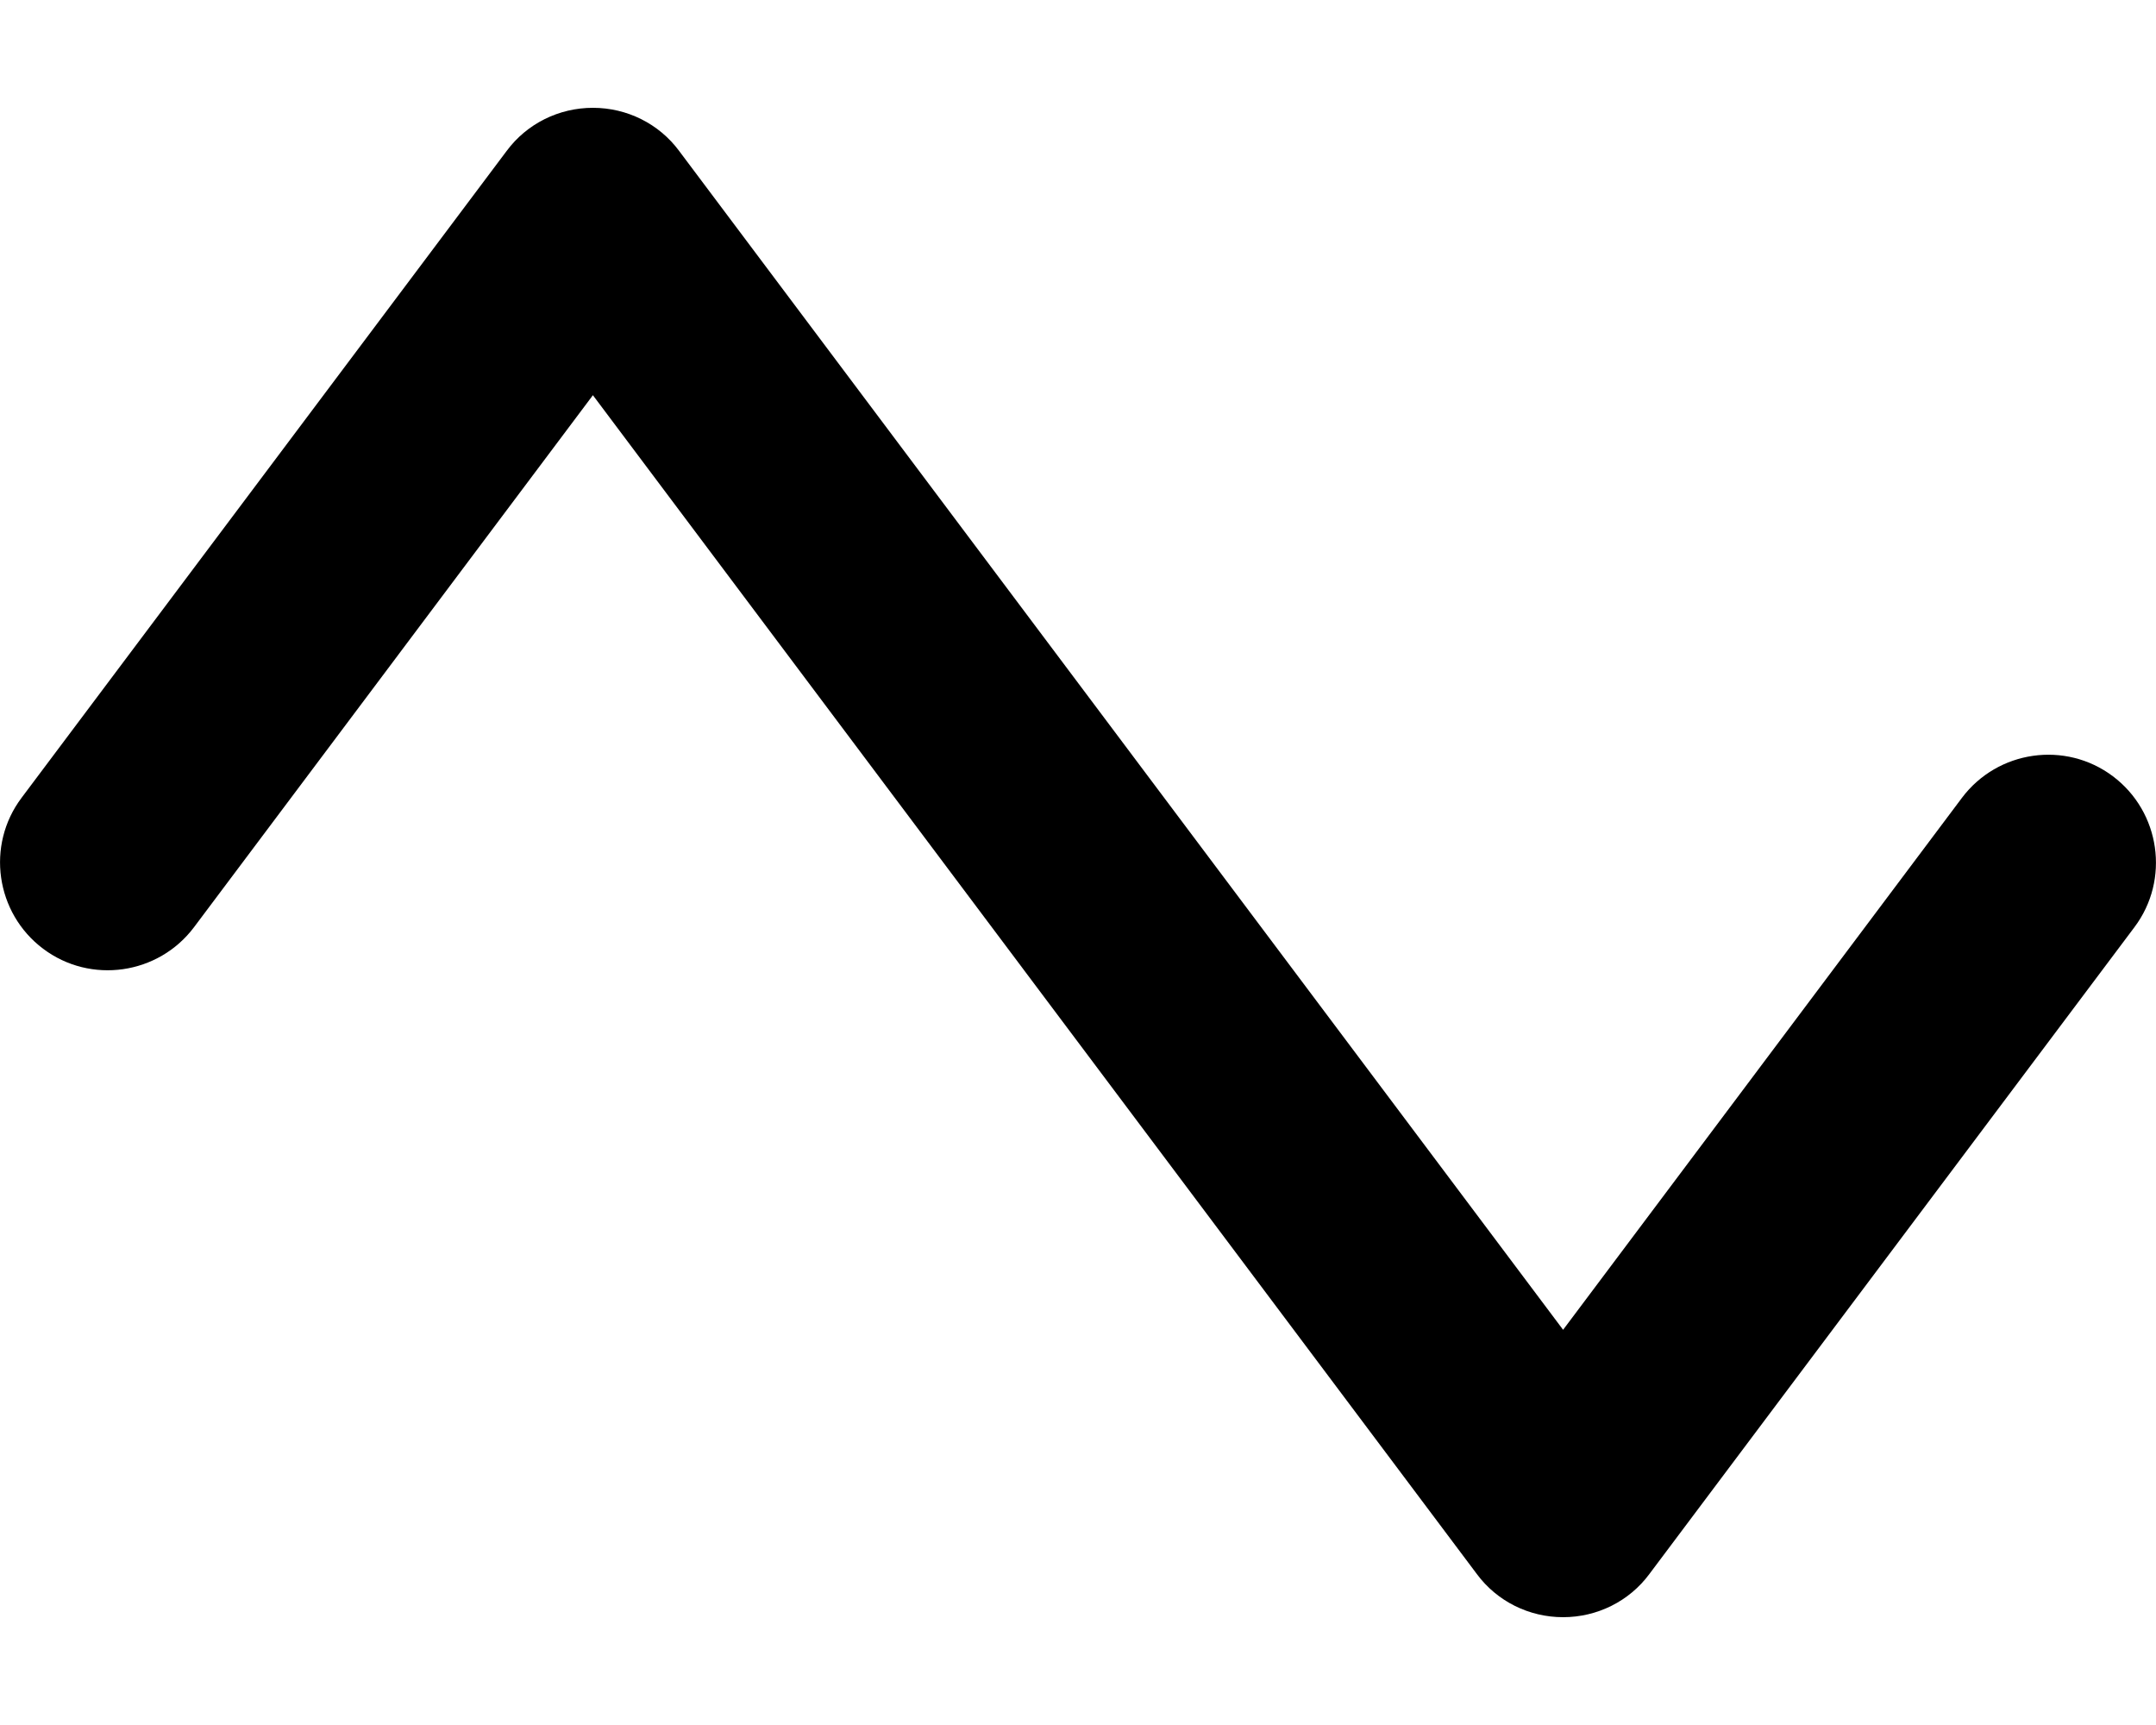 <svg xmlns="http://www.w3.org/2000/svg"
    viewBox="0 0 640 512"><!--! Font Awesome Pro 6.3.0 by @fontawesome - https://fontawesome.com License - https://fontawesome.com/license (Commercial License) Copyright 2023 Fonticons, Inc. -->
    <path
        d="M176 32c10.1 0 19.6 4.7 25.6 12.8L464 394.7 582.4 236.8c10.6-14.1 30.7-17 44.8-6.4s17 30.7 6.4 44.8l-144 192c-6 8.1-15.5 12.8-25.6 12.8s-19.6-4.7-25.6-12.8L176 117.3 57.6 275.2c-10.6 14.1-30.7 17-44.8 6.4s-17-30.7-6.4-44.8l144-192c6-8.1 15.5-12.8 25.6-12.8z" />
</svg>